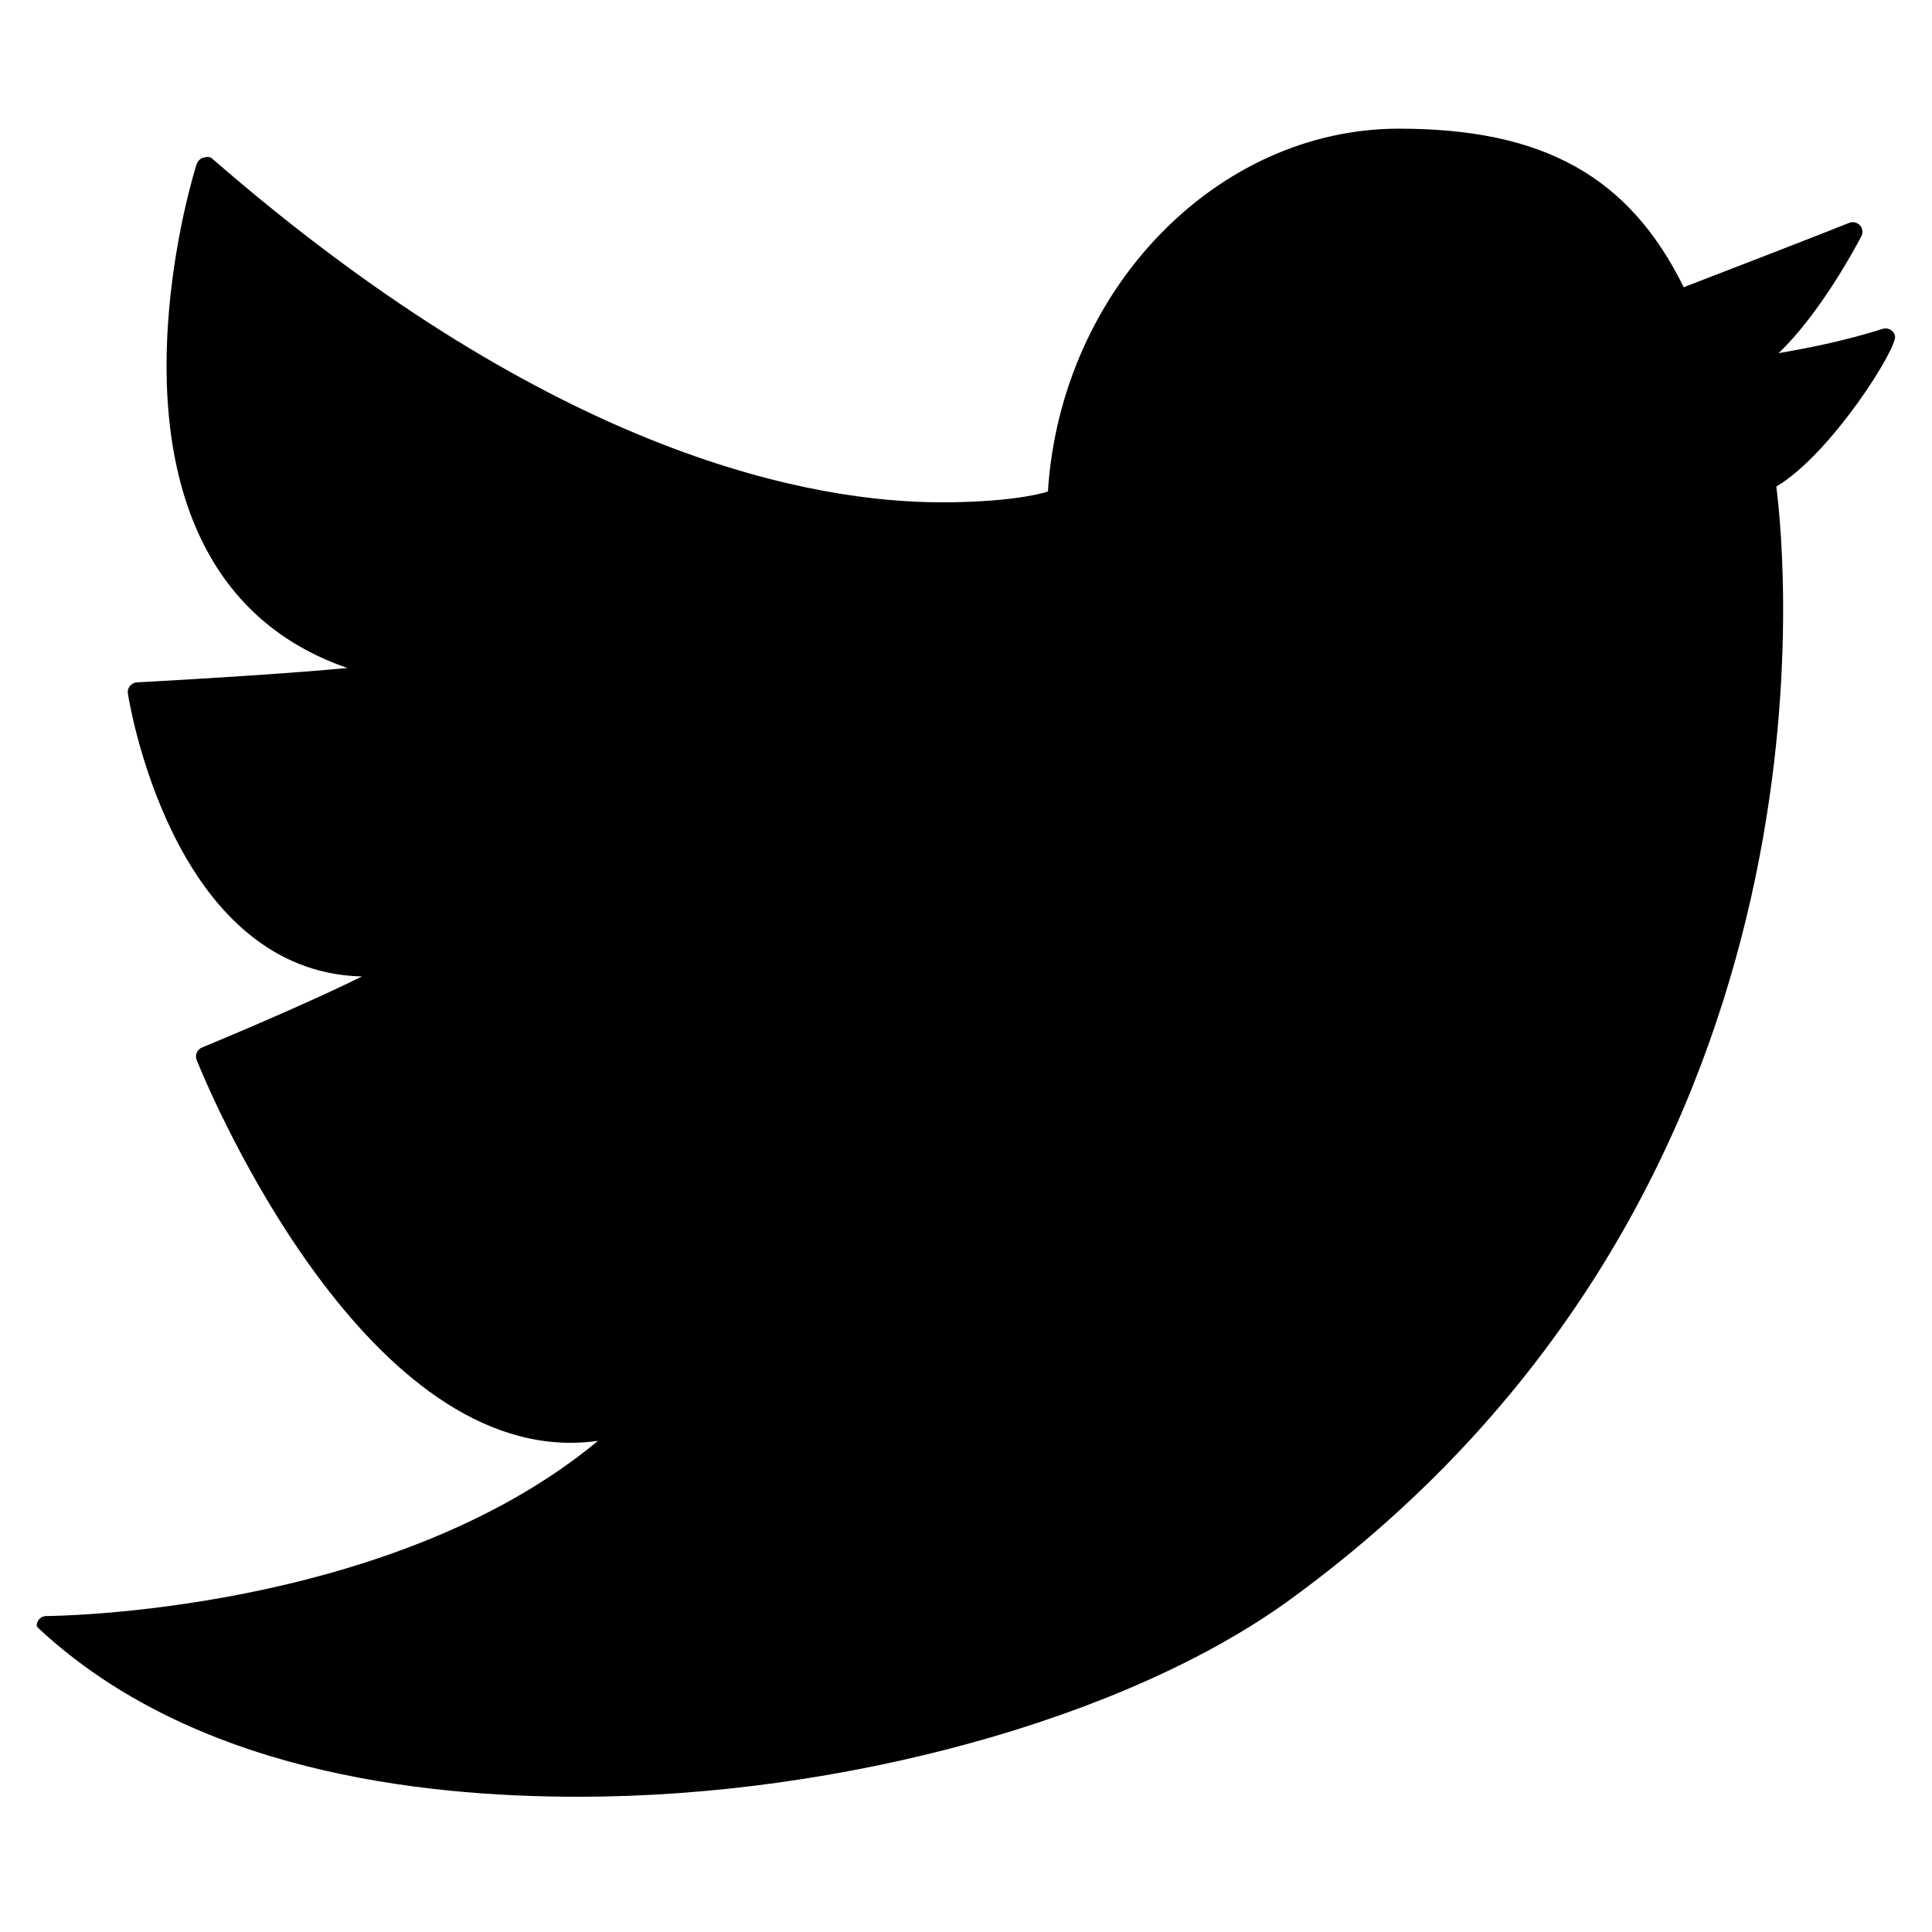 <?xml version="1.0" encoding="utf-8"?>
<!-- Generator: Adobe Illustrator 16.0.0, SVG Export Plug-In . SVG Version: 6.00 Build 0)  -->
<!DOCTYPE svg PUBLIC "-//W3C//DTD SVG 1.1//EN" "http://www.w3.org/Graphics/SVG/1.1/DTD/svg11.dtd">
<svg version="1.1" xmlns="http://www.w3.org/2000/svg" xmlns:xlink="http://www.w3.org/1999/xlink" x="0px" y="0px" width="100px"
	 height="100px" viewBox="0 0 100 100" enable-background="new 0 0 100 100" xml:space="preserve">
<g id="Layer_3" display="none">
	<polyline display="inline" opacity="0.15" points="146,-64.5 56,-64.5 56,25.5 146,25.5 	"/>
</g>
<g id="Your_Icon">
</g>
<g id="Layer_4">
	<path d="M98.087,17.386C98.033,17.16,97.831,17,97.6,17c0,0-0.001,0-0.002,0c-0.05,0-0.1,0.008-0.147,0.022
		c-2.029,0.635-3.803,0.984-5.396,1.258c2.146-2.029,4.016-5.528,4.287-6.049c0.098-0.186,0.068-0.412-0.072-0.567
		s-0.363-0.207-0.557-0.128c-1.588,0.638-6.296,2.457-8.562,3.331C84.318,9.121,79.879,6.66,72.404,6.66
		c-9.403,0-17.494,8.316-18.164,18.778C53.612,25.658,51.734,26,48.748,26h-0.002c-6.403,0-19.824-2.189-37.775-17.8
		c-0.129-0.11-0.303-0.081-0.465-0.034s-0.289,0.206-0.34,0.367c-0.16,0.503-3.844,12.439,0.764,20.354
		c1.571,2.7,3.932,4.612,7.053,5.688c-2.725,0.261-7.58,0.568-10.898,0.744c-0.141,0.007-0.271,0.077-0.361,0.187
		c-0.089,0.109-0.127,0.253-0.105,0.393c0.022,0.148,0.578,3.671,2.342,7.253c2.342,4.756,5.719,7.307,9.774,7.387
		c-1.801,0.904-5.149,2.382-8.282,3.681c-0.254,0.104-0.375,0.394-0.273,0.647c0.322,0.809,8.039,19.812,19.357,19.812
		c0.472,0,0.945-0.034,1.418-0.102c-10.792,8.959-28.369,9.069-28.555,9.069c-0.205,0-0.391,0.126-0.465,0.317
		c-0.075,0.192-0.025,0.24,0.126,0.38C9.955,91.638,21.585,93,29.951,93c0.002,0,0,0,0.002,0c13.518,0,28.328-4.009,36.852-10.227
		c28.901-21.065,25.621-53.822,25.137-57.587C94.802,23.479,98.23,17.992,98.087,17.386z"/>
	<path fill="none" stroke="#000000" stroke-width="10" stroke-linecap="square" stroke-miterlimit="10" d="M43.098,53.2"/>
</g>
</svg>
